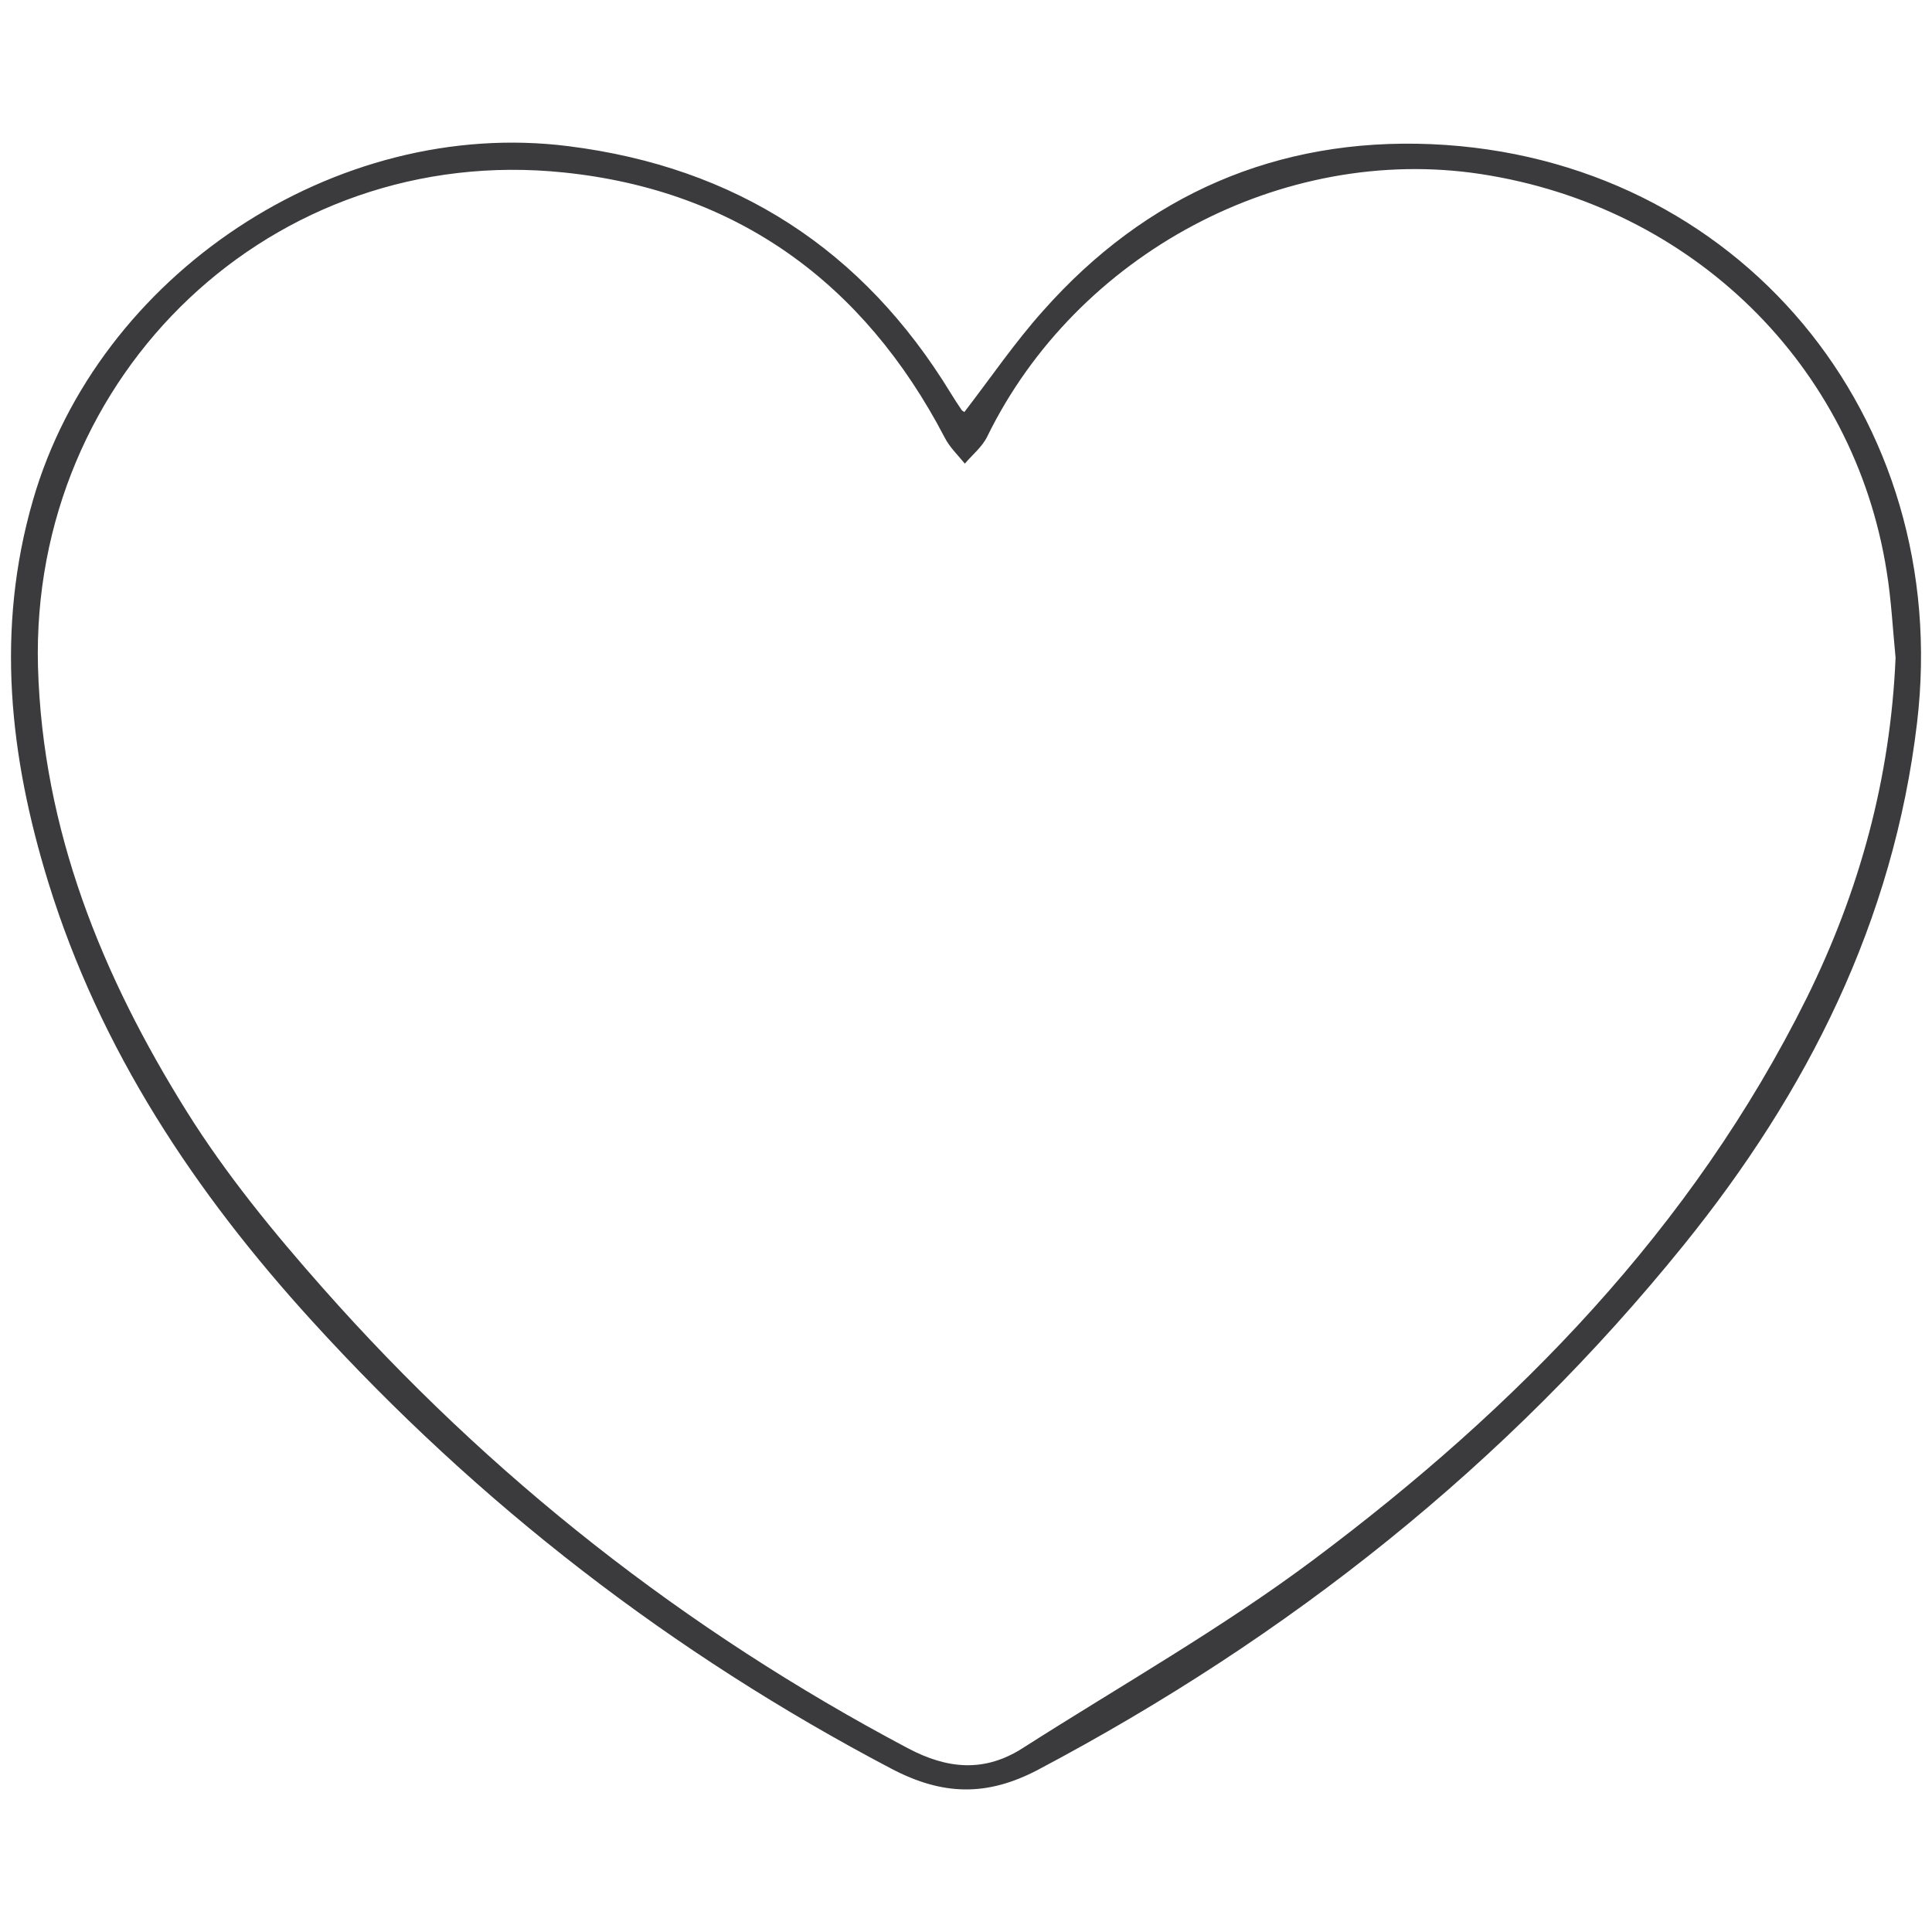 <svg xmlns="http://www.w3.org/2000/svg" width="50" height="50" viewBox="0 0 50 50">
  <path fill-rule="evenodd" clip-rule="evenodd" fill="#3B3A3C" d="M24.958 10.663c.69-.897 1.308-1.805 2.035-2.617 2.665-3.01 6.065-4.484 10.05-4.315 7.947.343 13.508 7.064 12.57 14.977-.61 5.143-2.84 9.555-6.036 13.51-4.604 5.7-10.237 10.156-16.706 13.58-1.332.703-2.48.67-3.8-.023C17.39 42.79 12.39 38.928 8.078 34.19 5.05 30.868 2.59 27.174 1.25 22.834.248 19.58-.118 16.3.853 12.945 2.54 7.105 8.686 3.02 14.71 3.783c4.33.545 7.622 2.668 9.895 6.392.09.15.188.295.284.438.016.02.042.03.068.05zm24.1 6.366c-.074-.748-.11-1.497-.23-2.235-.84-5.355-5.04-9.456-10.508-10.29-5.13-.78-10.456 2.065-12.77 6.793-.13.268-.385.472-.58.702-.183-.224-.398-.43-.523-.678-2.092-4.008-5.387-6.395-9.852-6.857C7.07 3.68.785 9.68.983 17.253c.12 4.23 1.655 8.004 3.852 11.516 1.016 1.625 2.253 3.136 3.53 4.577 4.315 4.88 9.364 8.844 15.13 11.898 1.03.545 1.985.627 2.968 0 2.528-1.615 5.148-3.094 7.544-4.888 5.256-3.934 9.783-8.558 12.75-14.528 1.372-2.775 2.167-5.693 2.3-8.8z"/>
</svg>